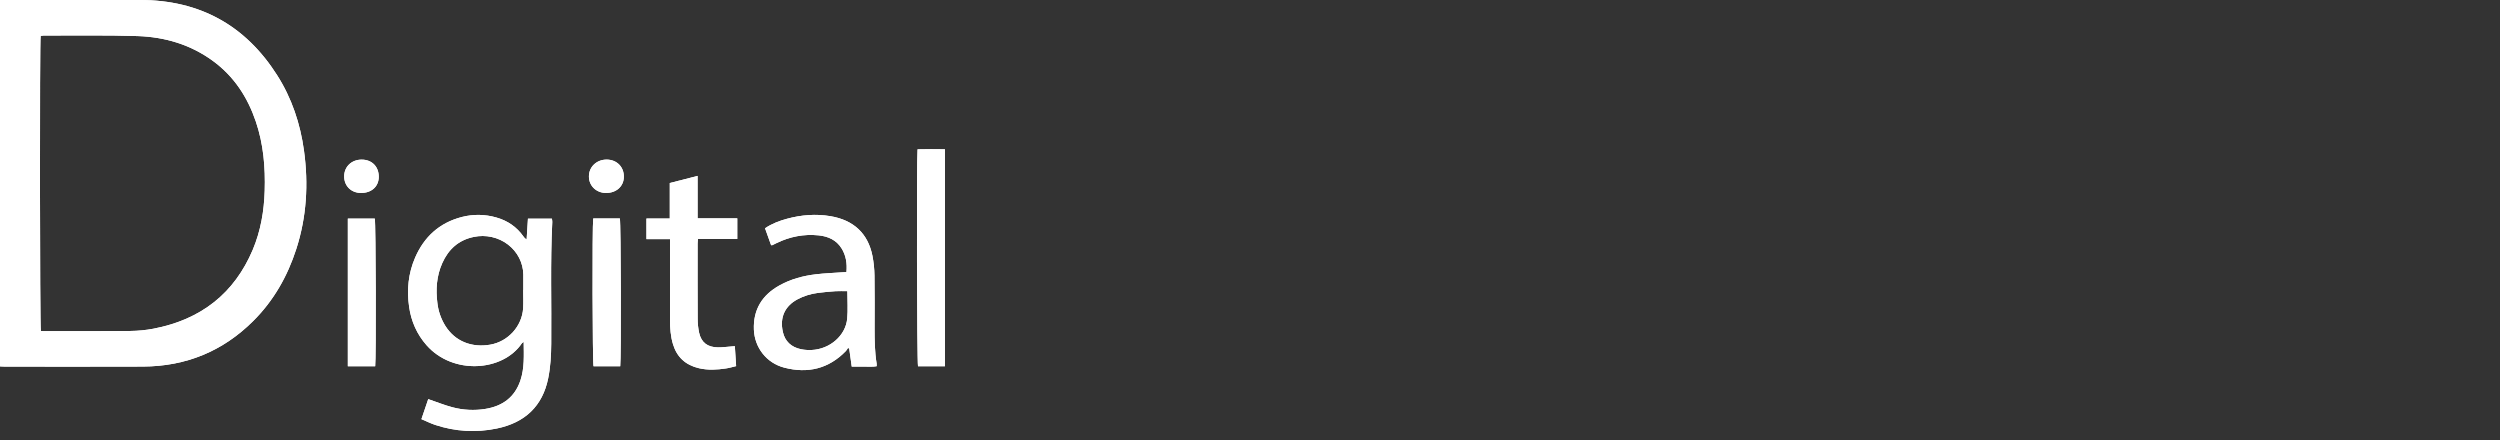 <svg width="250" height="44" viewBox="0 0 250 44" fill="none" xmlns="http://www.w3.org/2000/svg">
<rect x="0" y="0" width="250" height="44" fill="#333333" stroke="none"/>
<g clip-path="url(#clip0)">
<path d="M0 36.639V0H0.63C5.083 0 9.537 0 13.991 0C20.049 0 24.572 2.596 27.7 7.498C29.185 9.824 30.033 12.381 30.401 15.079C30.855 18.399 30.667 21.679 29.633 24.89C28.756 27.612 27.372 30.067 25.296 32.125C22.292 35.105 18.622 36.638 14.296 36.656C9.687 36.676 5.077 36.661 0.467 36.66C0.331 36.662 0.195 36.649 0 36.639ZM4.065 3.591C3.961 4.124 3.981 32.723 4.086 33.097C4.168 33.102 4.253 33.113 4.339 33.113C7.232 33.113 10.126 33.126 13.019 33.098C13.799 33.091 14.576 33.015 15.341 32.871C20.125 31.955 23.436 29.323 25.276 24.976C26.069 23.09 26.406 21.114 26.469 19.091C26.542 16.736 26.349 14.409 25.582 12.154C24.758 9.729 23.412 7.636 21.266 6.073C19.051 4.461 16.499 3.699 13.767 3.607C10.635 3.503 7.497 3.563 4.361 3.553C4.262 3.559 4.163 3.572 4.065 3.591Z" fill="white"/>
<path d="M52.367 34.191C52.247 34.278 52.211 34.291 52.195 34.318C50.281 37.166 45.293 37.509 42.66 34.527C41.68 33.416 41.12 32.125 40.913 30.698C40.666 29.006 40.825 27.342 41.514 25.756C42.405 23.707 43.916 22.283 46.19 21.698C47.318 21.407 48.51 21.424 49.629 21.748C50.766 22.069 51.678 22.699 52.342 23.648C52.42 23.774 52.53 23.878 52.662 23.951C52.706 23.265 52.749 22.58 52.794 21.87H55.192C55.213 21.976 55.226 22.084 55.228 22.192C55.026 26.246 55.162 30.302 55.124 34.357C55.115 35.522 55.053 36.68 54.82 37.828C54.258 40.594 52.522 42.263 49.672 42.852C47.595 43.282 45.536 43.156 43.525 42.493C43.071 42.343 42.641 42.127 42.142 41.916C42.386 41.198 42.614 40.531 42.824 39.912C43.669 40.2 44.449 40.52 45.26 40.731C46.317 41.011 47.425 41.067 48.506 40.897C50.274 40.618 51.478 39.706 52.038 38.054C52.458 36.813 52.382 35.539 52.367 34.191ZM52.319 28.994H52.332C52.332 28.479 52.341 27.964 52.332 27.448C52.322 26.869 52.179 26.299 51.911 25.78C51.644 25.261 51.26 24.805 50.787 24.446C50.314 24.086 49.763 23.832 49.175 23.701C48.587 23.571 47.976 23.567 47.386 23.69C45.829 24.009 44.832 24.956 44.226 26.315C43.654 27.6 43.565 28.951 43.741 30.323C43.834 31.117 44.101 31.884 44.525 32.572C45.521 34.168 47.21 34.781 49.018 34.468C50.826 34.154 52.2 32.611 52.314 30.833C52.351 30.223 52.319 29.608 52.319 28.994Z" fill="white"/>
<path d="M84.646 27.206C84.72 26.349 84.605 25.556 84.155 24.834C83.642 24.011 82.831 23.637 81.873 23.537C80.386 23.384 78.978 23.664 77.648 24.312C77.509 24.38 77.372 24.45 77.232 24.517C77.191 24.522 77.15 24.522 77.109 24.517C76.913 23.969 76.709 23.402 76.503 22.827C77.204 22.355 77.945 22.079 78.711 21.873C80.129 21.491 81.576 21.372 83.032 21.616C85.366 22.006 86.799 23.352 87.244 25.584C87.372 26.237 87.44 26.899 87.448 27.563C87.476 29.324 87.461 31.087 87.458 32.85C87.458 34.031 87.473 35.21 87.666 36.38C87.671 36.461 87.671 36.541 87.666 36.622C87.255 36.7 86.844 36.652 86.438 36.661C86.041 36.669 85.643 36.661 85.173 36.661C85.088 36.05 85.005 35.456 84.922 34.862L84.802 34.789C84.73 34.896 84.672 35.016 84.584 35.108C82.886 36.86 80.8 37.381 78.431 36.765C76.635 36.298 75.455 34.739 75.388 32.955C75.315 30.968 76.2 29.498 77.989 28.517C79.102 27.905 80.32 27.581 81.582 27.43C82.474 27.324 83.376 27.293 84.273 27.228L84.646 27.206ZM84.735 29.117C84.3 29.117 83.921 29.096 83.544 29.121C82.959 29.161 82.373 29.214 81.792 29.291C81.069 29.381 80.371 29.601 79.734 29.94C78.541 30.588 77.943 31.68 78.288 33.204C78.499 34.135 79.125 34.716 80.092 34.921C80.447 34.992 80.81 35.019 81.172 35C82.992 34.915 84.561 33.559 84.72 31.869C84.804 30.982 84.735 30.082 84.735 29.117Z" fill="white"/>
<path d="M64.644 21.855H66.977V18.303L69.759 17.59V21.834H73.728V23.891H69.8C69.784 24.081 69.76 24.223 69.76 24.366C69.76 26.859 69.751 29.353 69.766 31.846C69.763 32.328 69.813 32.808 69.913 33.279C70.134 34.254 70.753 34.725 71.79 34.738C72.221 34.744 72.652 34.683 73.083 34.652C73.201 34.643 73.318 34.631 73.485 34.616C73.528 35.279 73.568 35.919 73.612 36.611C73.261 36.694 72.933 36.796 72.597 36.845C71.703 36.978 70.806 37.031 69.913 36.826C68.561 36.517 67.697 35.712 67.306 34.443C67.058 33.64 67.002 32.809 67.001 31.977C66.997 29.483 66.997 26.99 67.001 24.496V23.911H64.645L64.644 21.855Z" fill="white"/>
<path d="M94.493 36.627H91.801C91.697 36.249 91.648 16.057 91.756 14.933C92.651 14.905 93.555 14.918 94.493 14.927V36.627Z" fill="white"/>
<path d="M34.783 21.859H37.48C37.584 22.222 37.619 35.899 37.519 36.627H34.783V21.859Z" fill="white"/>
<path d="M59.322 21.844H61.986C62.095 22.217 62.126 35.951 62.023 36.627H59.353C59.25 36.267 59.213 22.607 59.322 21.844Z" fill="white"/>
<path d="M37.877 17.687C37.872 18.648 37.158 19.297 36.109 19.296C35.113 19.296 34.401 18.585 34.417 17.608C34.432 16.654 35.173 15.959 36.172 15.962C37.192 15.963 37.883 16.662 37.877 17.687Z" fill="white"/>
<path d="M60.677 15.959C61.69 15.969 62.407 16.699 62.386 17.7C62.366 18.647 61.622 19.306 60.585 19.296C59.618 19.285 58.89 18.574 58.892 17.642C58.893 16.681 59.668 15.951 60.677 15.959Z" fill="white"/>
<g clip-path="url(#clip1)">
<path d="M0 36.639V0H0.63C5.083 0 9.537 0 13.991 0C20.049 0 24.572 2.596 27.7 7.498C29.185 9.824 30.033 12.381 30.401 15.079C30.855 18.399 30.667 21.679 29.633 24.89C28.756 27.612 27.372 30.067 25.296 32.125C22.292 35.105 18.622 36.638 14.296 36.656C9.687 36.676 5.077 36.661 0.467 36.66C0.331 36.662 0.195 36.649 0 36.639ZM4.065 3.591C3.961 4.124 3.981 32.723 4.086 33.097C4.168 33.102 4.253 33.113 4.339 33.113C7.232 33.113 10.126 33.126 13.019 33.098C13.799 33.091 14.576 33.015 15.341 32.871C20.125 31.955 23.436 29.323 25.276 24.976C26.069 23.09 26.406 21.114 26.469 19.091C26.542 16.736 26.349 14.409 25.582 12.154C24.758 9.729 23.412 7.636 21.266 6.073C19.051 4.461 16.499 3.699 13.767 3.607C10.635 3.503 7.497 3.563 4.361 3.553C4.262 3.559 4.163 3.572 4.065 3.591Z" fill="white"/>
<path d="M52.367 34.191C52.247 34.278 52.211 34.291 52.195 34.318C50.281 37.166 45.293 37.509 42.66 34.527C41.68 33.416 41.12 32.125 40.913 30.698C40.666 29.006 40.825 27.342 41.514 25.756C42.405 23.707 43.916 22.283 46.19 21.698C47.318 21.407 48.51 21.424 49.629 21.748C50.766 22.069 51.678 22.699 52.342 23.648C52.42 23.774 52.53 23.878 52.662 23.951C52.706 23.265 52.749 22.58 52.794 21.87H55.192C55.213 21.976 55.226 22.084 55.228 22.192C55.026 26.246 55.162 30.302 55.124 34.357C55.115 35.522 55.053 36.68 54.82 37.828C54.258 40.594 52.522 42.263 49.672 42.852C47.595 43.282 45.536 43.156 43.525 42.493C43.071 42.343 42.641 42.127 42.142 41.916C42.386 41.198 42.614 40.531 42.824 39.912C43.669 40.2 44.449 40.52 45.26 40.731C46.317 41.011 47.425 41.067 48.506 40.897C50.274 40.618 51.478 39.706 52.038 38.054C52.458 36.813 52.382 35.539 52.367 34.191ZM52.319 28.994H52.332C52.332 28.479 52.341 27.964 52.332 27.448C52.322 26.869 52.179 26.299 51.911 25.78C51.644 25.261 51.26 24.805 50.787 24.446C50.314 24.086 49.763 23.832 49.175 23.701C48.587 23.571 47.976 23.567 47.386 23.69C45.829 24.009 44.832 24.956 44.226 26.315C43.654 27.6 43.565 28.951 43.741 30.323C43.834 31.117 44.101 31.884 44.525 32.572C45.521 34.168 47.21 34.781 49.018 34.468C50.826 34.154 52.2 32.611 52.314 30.833C52.351 30.223 52.319 29.608 52.319 28.994Z" fill="white"/>
<path d="M84.646 27.206C84.72 26.349 84.605 25.556 84.155 24.834C83.642 24.011 82.831 23.637 81.873 23.537C80.386 23.384 78.978 23.664 77.648 24.312C77.509 24.38 77.372 24.45 77.232 24.517C77.191 24.522 77.15 24.522 77.109 24.517C76.913 23.969 76.709 23.402 76.503 22.827C77.204 22.355 77.945 22.079 78.711 21.873C80.129 21.491 81.576 21.372 83.032 21.616C85.366 22.006 86.799 23.352 87.244 25.584C87.372 26.237 87.44 26.899 87.448 27.563C87.476 29.324 87.461 31.087 87.458 32.85C87.458 34.031 87.473 35.21 87.666 36.38C87.671 36.461 87.671 36.541 87.666 36.622C87.255 36.7 86.844 36.652 86.438 36.661C86.041 36.669 85.643 36.661 85.173 36.661C85.088 36.05 85.005 35.456 84.922 34.862L84.802 34.789C84.73 34.896 84.672 35.016 84.584 35.108C82.886 36.86 80.8 37.381 78.431 36.765C76.635 36.298 75.455 34.739 75.388 32.955C75.315 30.968 76.2 29.498 77.989 28.517C79.102 27.905 80.32 27.581 81.582 27.43C82.474 27.324 83.376 27.293 84.273 27.228L84.646 27.206ZM84.735 29.117C84.3 29.117 83.921 29.096 83.544 29.121C82.959 29.161 82.373 29.214 81.792 29.291C81.069 29.381 80.371 29.601 79.734 29.94C78.541 30.588 77.943 31.68 78.288 33.204C78.499 34.135 79.125 34.716 80.092 34.921C80.447 34.992 80.81 35.019 81.172 35C82.992 34.915 84.561 33.559 84.72 31.869C84.804 30.982 84.735 30.082 84.735 29.117Z" fill="white"/>
<path d="M64.644 21.855H66.977V18.303L69.759 17.59V21.834H73.728V23.891H69.8C69.784 24.081 69.76 24.223 69.76 24.366C69.76 26.859 69.751 29.353 69.766 31.846C69.763 32.328 69.813 32.808 69.913 33.279C70.134 34.254 70.753 34.725 71.79 34.738C72.221 34.744 72.652 34.683 73.083 34.652C73.201 34.643 73.318 34.631 73.485 34.616C73.528 35.279 73.568 35.919 73.612 36.611C73.261 36.694 72.933 36.796 72.597 36.845C71.703 36.978 70.806 37.031 69.913 36.826C68.561 36.517 67.697 35.712 67.306 34.443C67.058 33.64 67.002 32.809 67.001 31.977C66.997 29.483 66.997 26.99 67.001 24.496V23.911H64.645L64.644 21.855Z" fill="white"/>
<path d="M94.493 36.627H91.801C91.697 36.249 91.648 16.057 91.756 14.933C92.651 14.905 93.555 14.918 94.493 14.927V36.627Z" fill="white"/>
<path d="M34.783 21.859H37.48C37.584 22.222 37.619 35.899 37.519 36.627H34.783V21.859Z" fill="white"/>
<path d="M59.322 21.844H61.986C62.095 22.217 62.126 35.951 62.023 36.627H59.353C59.25 36.267 59.213 22.607 59.322 21.844Z" fill="white"/>
<path d="M37.877 17.687C37.872 18.648 37.158 19.297 36.109 19.296C35.113 19.296 34.401 18.585 34.417 17.608C34.432 16.654 35.173 15.959 36.172 15.962C37.192 15.963 37.883 16.662 37.877 17.687Z" fill="white"/>
<path d="M60.677 15.959C61.69 15.969 62.407 16.699 62.386 17.7C62.366 18.647 61.622 19.306 60.585 19.296C59.618 19.285 58.89 18.574 58.892 17.642C58.893 16.681 59.668 15.951 60.677 15.959Z" fill="white"/>
</g>
</g>
<defs>
<clipPath id="clip0">
<rect width="250" height="43.296" fill="white"/>
</clipPath>
<clipPath id="clip1">
<rect width="250" height="43.296" fill="white"/>
</clipPath>
</defs>
</svg>
